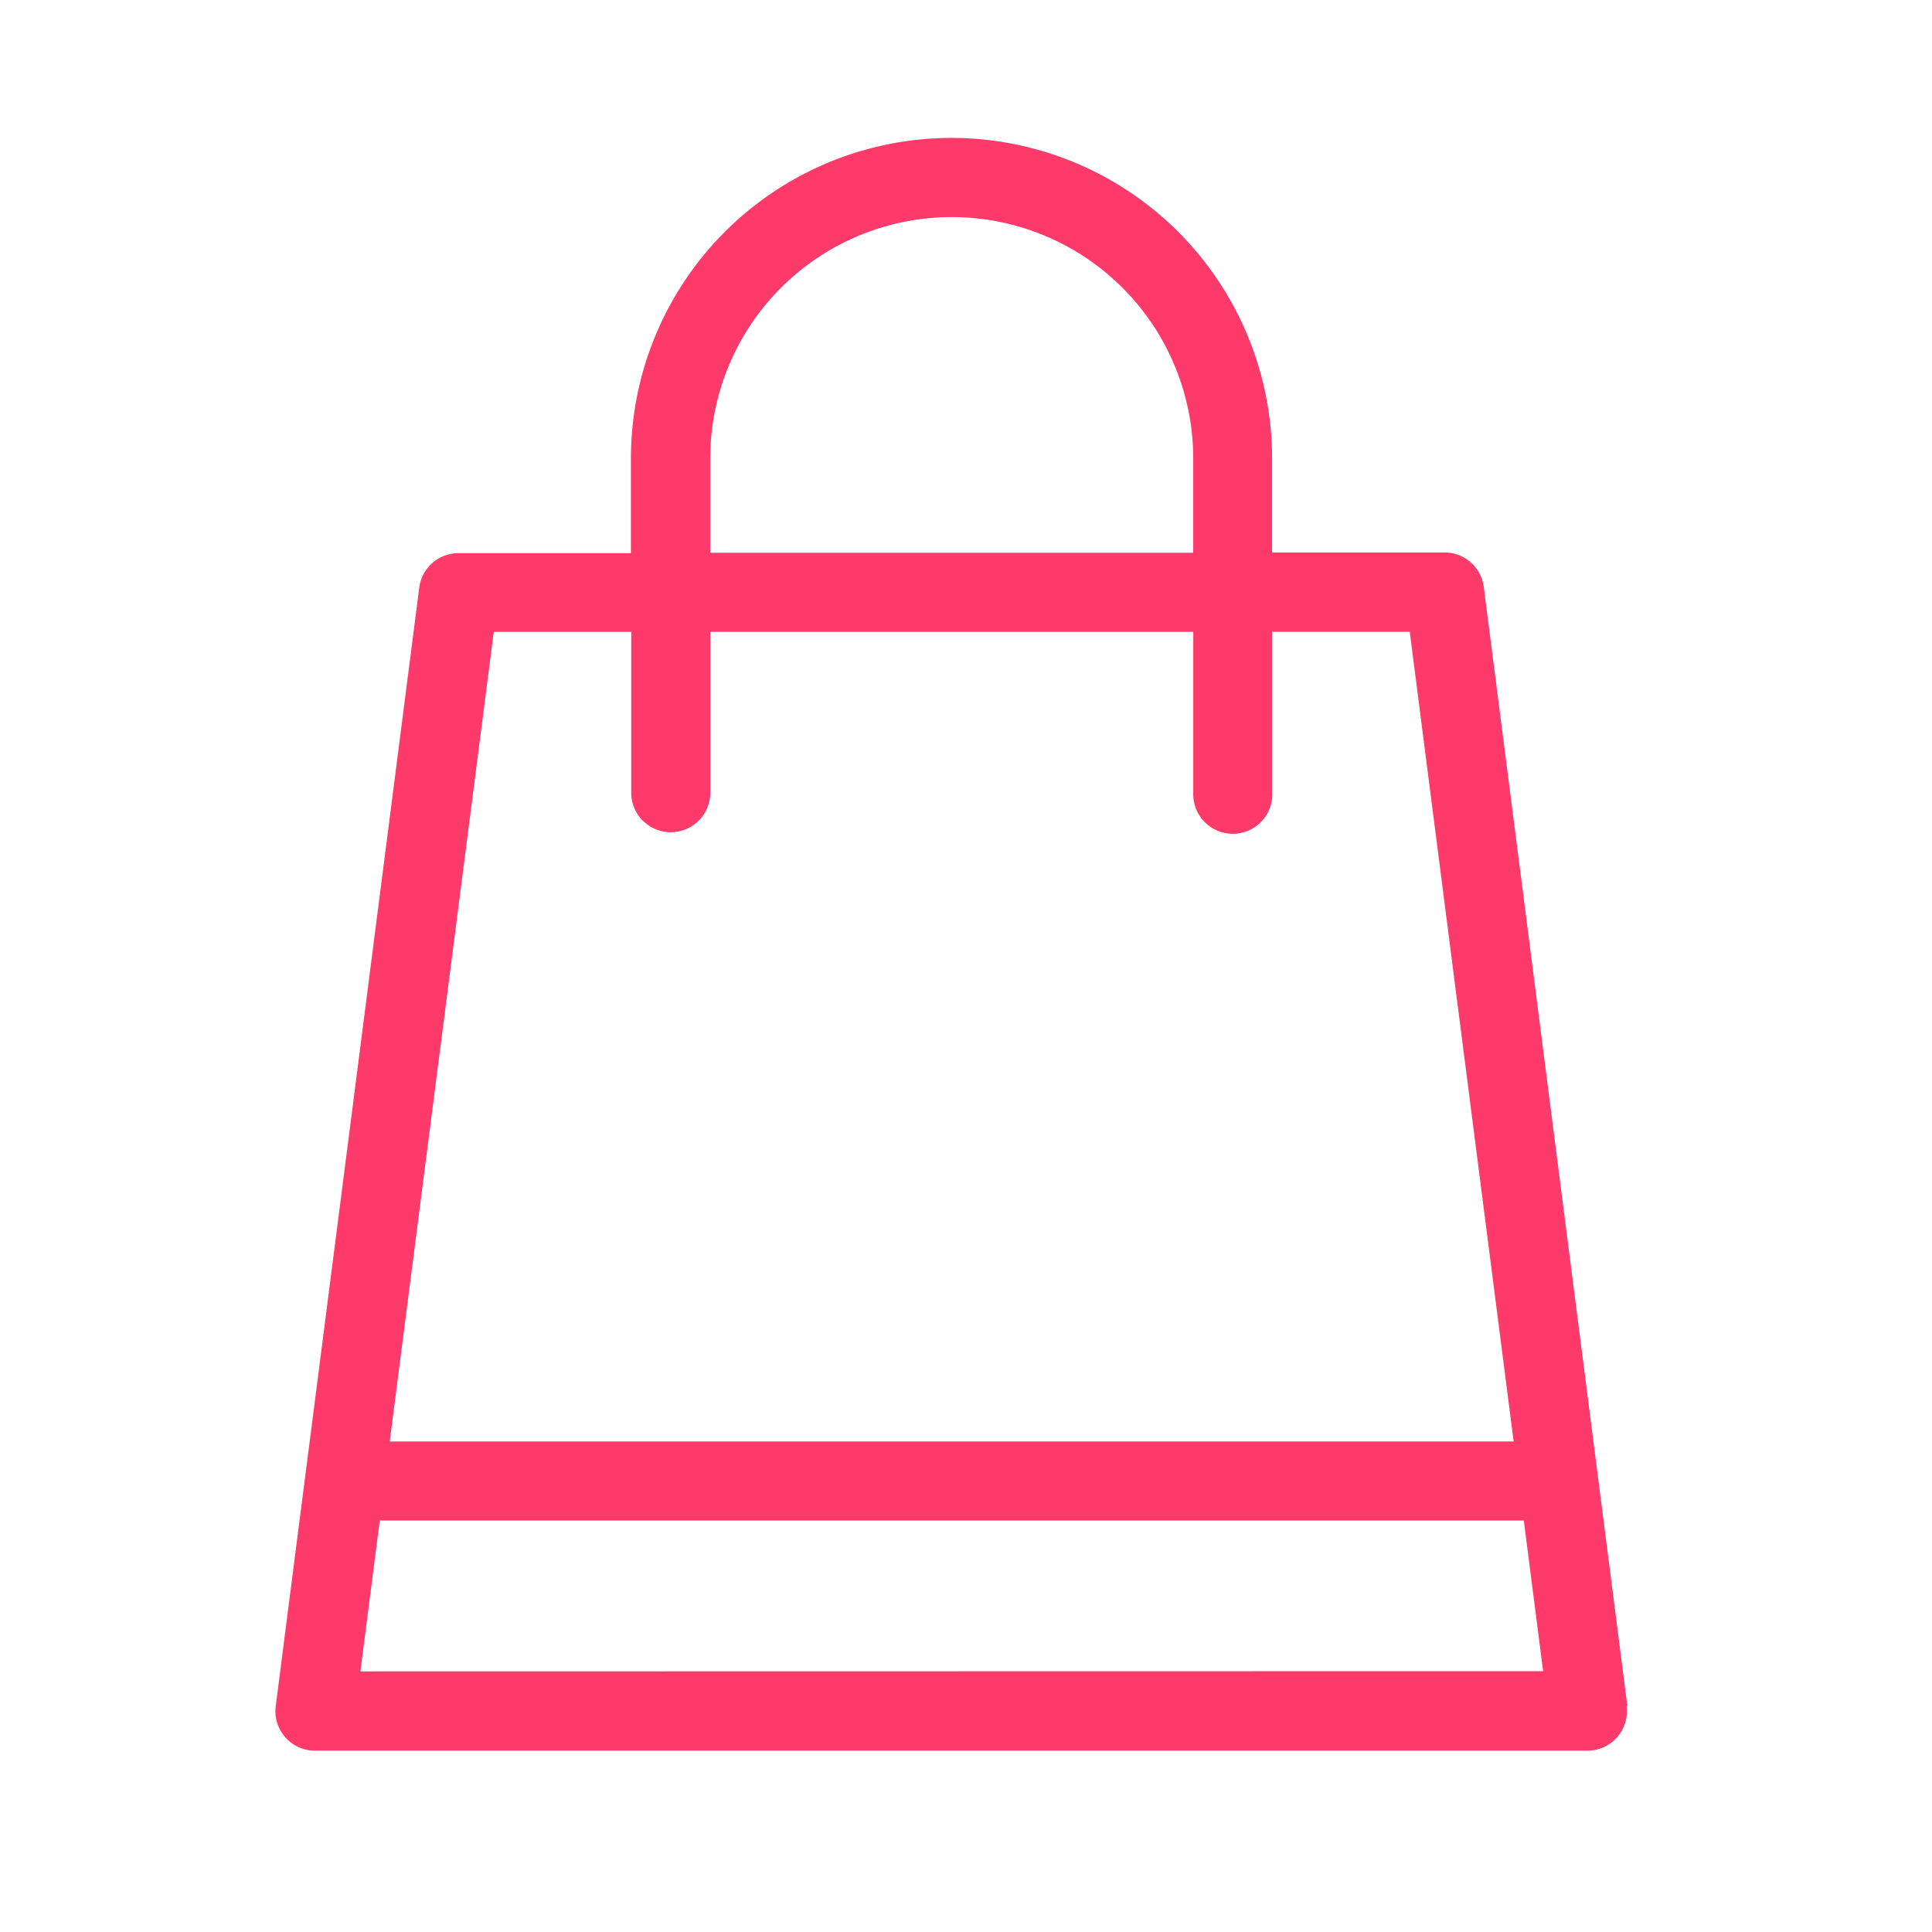 <svg xmlns="http://www.w3.org/2000/svg" xmlns:xlink="http://www.w3.org/1999/xlink" width="28" height="28" viewBox="0 0 28 28">
  <defs>
    <clipPath id="clip-path">
      <rect id="Rectangle_21641" data-name="Rectangle 21641" width="28" height="28" transform="translate(20 99)" fill="#fd3a69"/>
    </clipPath>
  </defs>
  <g id="e-commerce-active" transform="translate(-20 -99)" clip-path="url(#clip-path)">
    <path id="Path_59621" data-name="Path 59621" d="M119.775,26.106l.281-2.187h16.58l.28,2.184Zm1.933-15.065H123.7v2.33a.573.573,0,0,0,1.146,0V11.04h7V13.37a.573.573,0,1,0,1.145,0V11.039h1.992l1.506,11.735H120.2Zm3.137-2.512a3.5,3.5,0,0,1,7,0V9.894l-7,0ZM138.136,26.6l-2.08-16.21a.573.573,0,0,0-.568-.5h-2.5V8.528a4.646,4.646,0,0,0-9.292,0V9.9h-2.5a.572.572,0,0,0-.568.5l-2.08,16.21a.573.573,0,0,0,.568.645l18.442,0a.573.573,0,0,0,.568-.645Z" transform="translate(-94.552 97.117)" fill="#fd3a69" fill-rule="evenodd"/>
  </g>
</svg>
